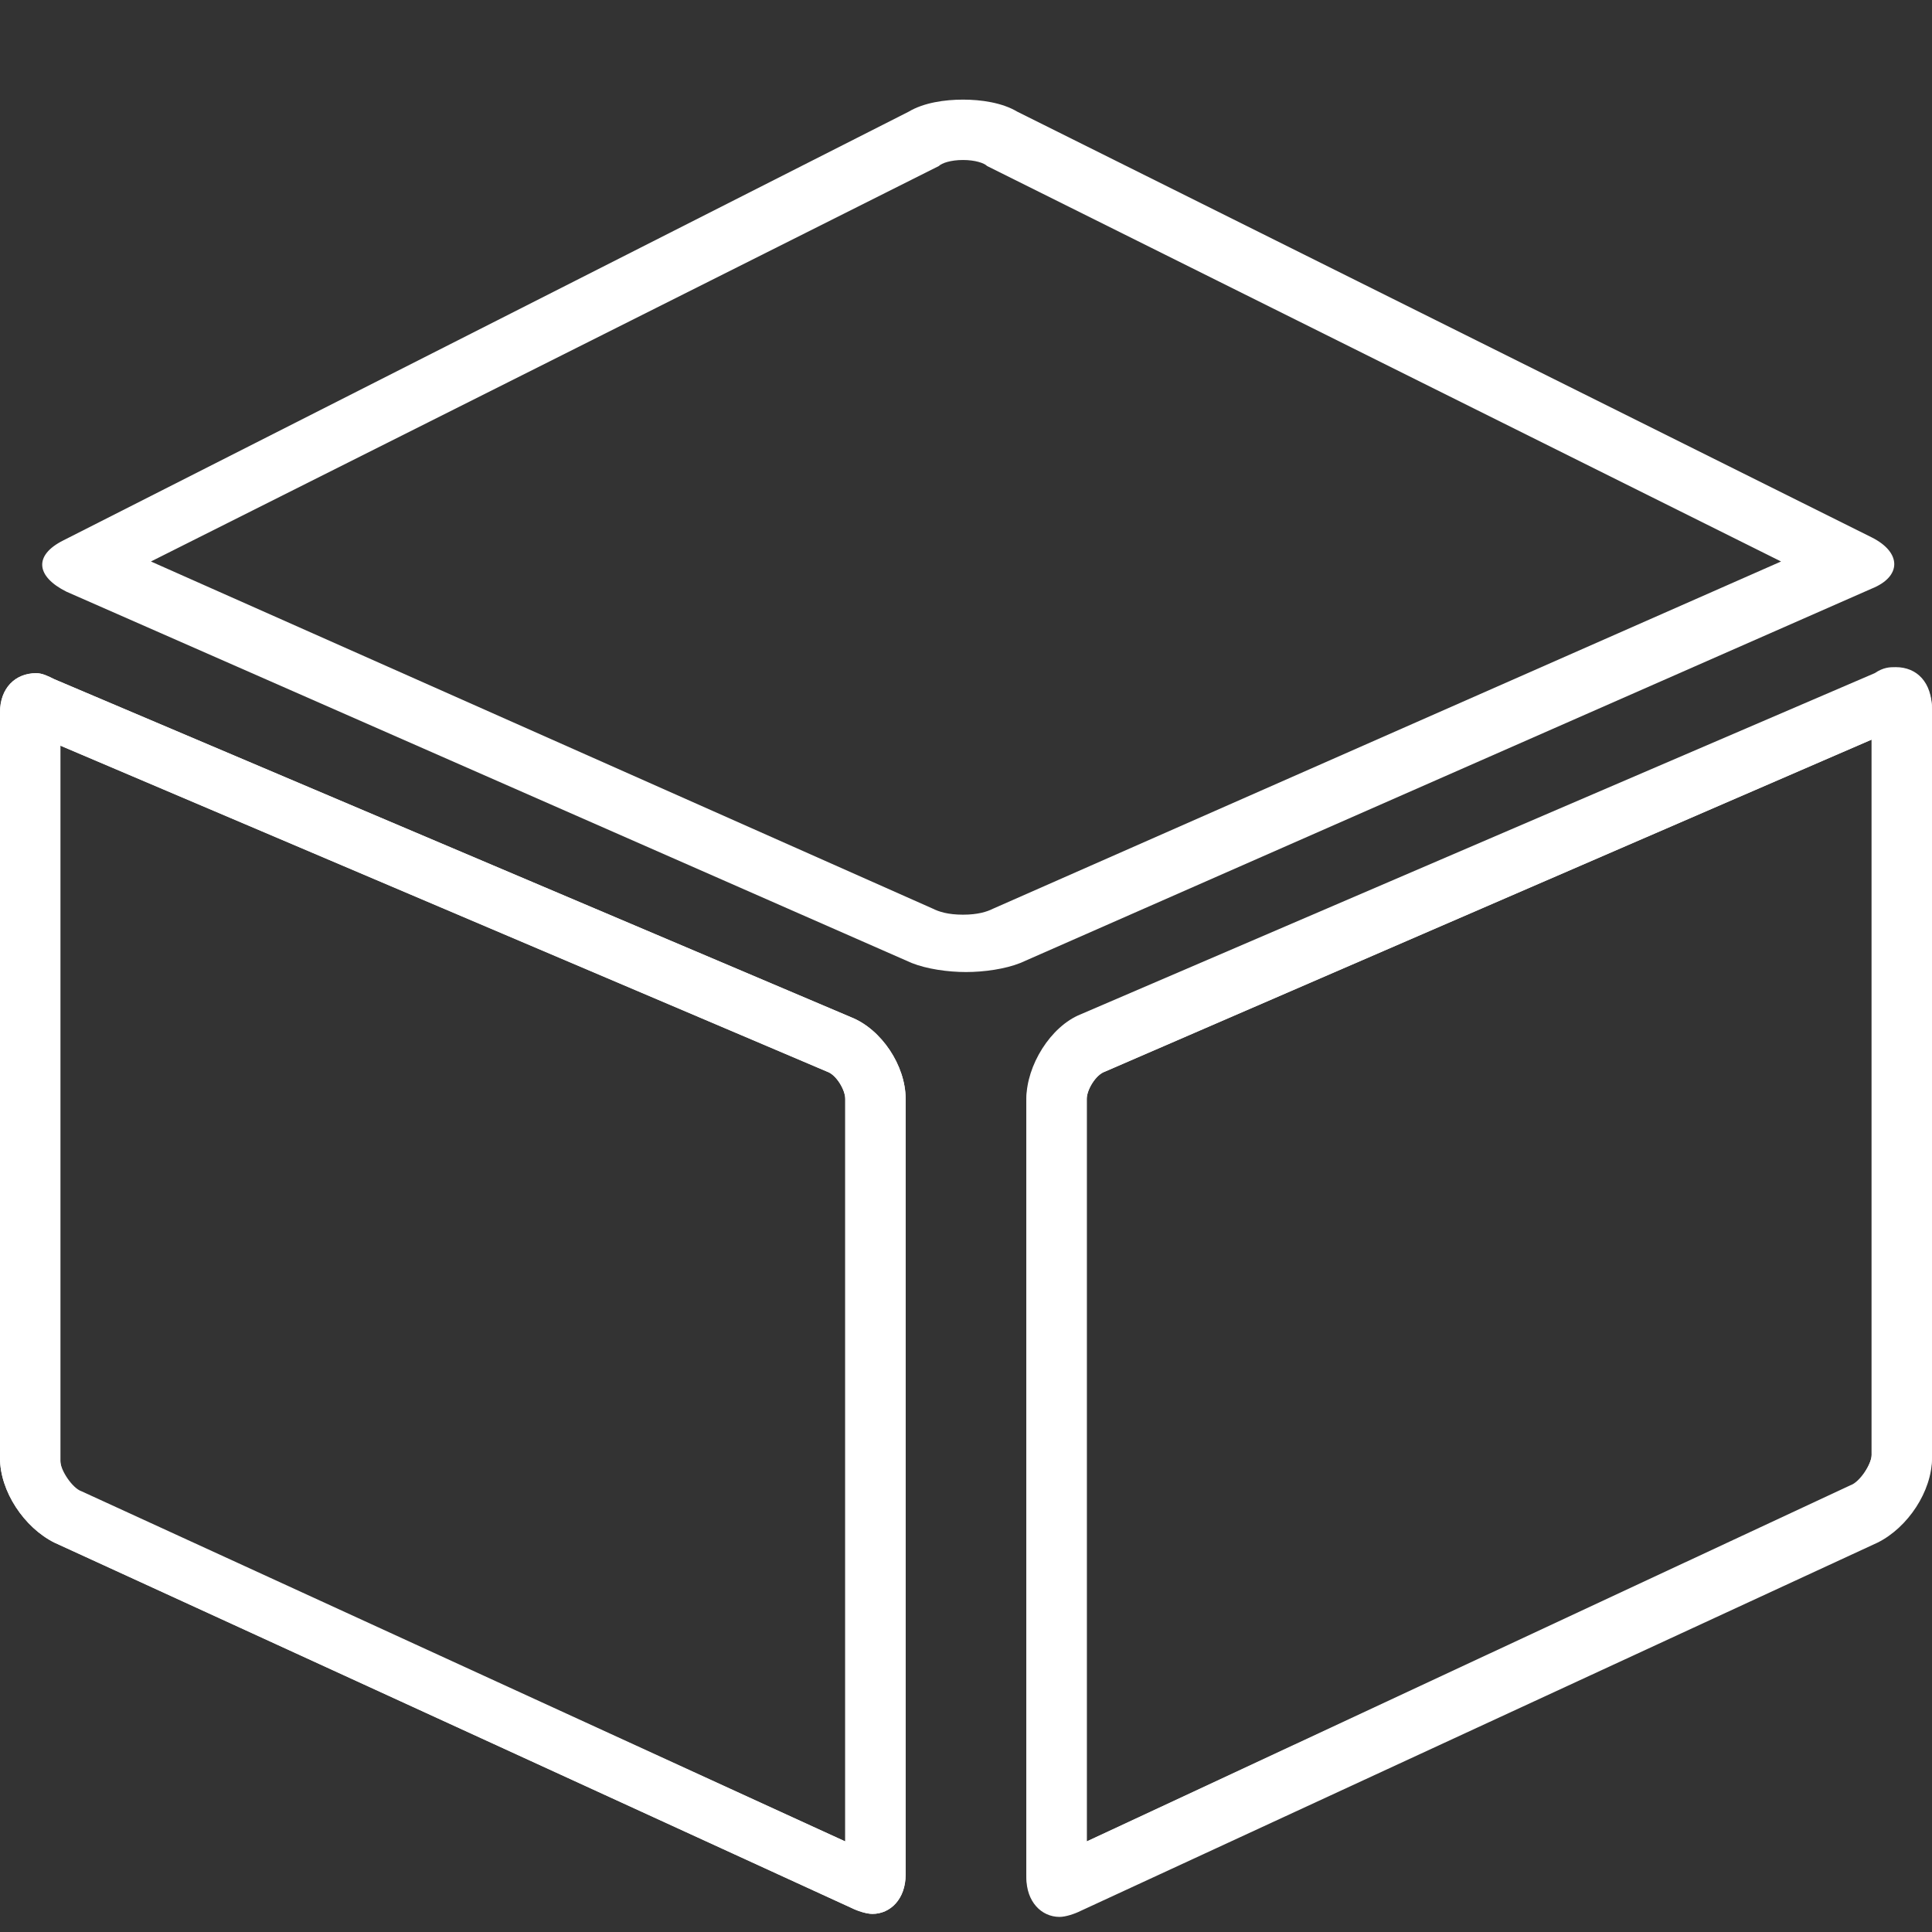 <?xml version="1.0" standalone="no"?><!DOCTYPE svg PUBLIC "-//W3C//DTD SVG 1.1//EN" "http://www.w3.org/Graphics/SVG/1.1/DTD/svg11.dtd"><svg t="1638413967878" class="icon" viewBox="0 0 1024 1024" version="1.1" xmlns="http://www.w3.org/2000/svg" p-id="3949" xmlns:xlink="http://www.w3.org/1999/xlink" width="64" height="64"><rect x="0" y="0" width="1024" height="1024" fill="#333333" stroke="none"/><defs><style type="text/css"></style></defs><path d="M992 392v379.2c0 4.8-6.4 14.4-11.2 16L576 976V582.4c0-4.8 4.8-12.8 9.6-14.4l406.4-176m12.8-36.8c-3.2 0-6.4 0-11.2 3.2L572.8 539.2c-16 6.4-28.8 27.2-28.8 44.8v411.2c0 12.8 8 20.8 17.6 20.8 3.2 0 8-1.6 11.2-3.2l422.4-195.2c16-8 28.8-27.2 28.8-44.8V376c0-12.8-8-20.8-19.2-20.8zM32 395.2l406.4 172.8c4.8 1.6 9.6 9.6 9.6 14.4V976L43.2 790.4c-4.8-1.6-11.2-11.2-11.2-16V395.2m-12.8-38.4c-11.2 0-19.2 8-19.2 20.8v395.2c0 17.6 12.8 36.8 28.8 44.8l422.4 193.6c3.2 1.6 8 3.2 11.2 3.2 9.6 0 17.6-8 17.6-20.8V582.4c0-17.6-12.8-36.8-28.8-43.2L28.8 360c-3.2-1.6-6.4-3.2-9.6-3.2z" fill="#ffffff" p-id="3950"></path><path d="M992 392v379.2c0 4.8-6.4 14.4-9.6 16L576 976V582.4c0-4.8 4.8-12.8 9.6-14.4l406.4-176m12.8-38.4c-3.2 0-6.4 0-11.2 3.2L572.8 537.6c-16 6.4-28.8 27.2-28.8 44.8v411.2c0 12.8 8 20.8 17.6 20.8 3.2 0 8-1.6 11.2-3.2L995.2 816c16-8 28.8-27.2 28.8-44.8V376c0-14.4-8-22.4-19.2-22.4z" fill="#ffffff" p-id="3951"></path><path d="M32 395.2l406.4 172.8c4.8 1.6 9.6 9.6 9.6 14.4V976L41.6 790.4c-4.8-1.6-9.6-11.2-9.6-16V395.2m-12.8-38.4c-11.2 0-19.2 8-19.2 20.8v395.2c0 17.6 12.8 36.8 28.8 44.8l422.4 193.6c3.2 1.6 8 3.2 11.2 3.2 9.6 0 17.6-8 17.6-20.8V582.4c0-17.6-12.8-36.8-28.8-43.2L28.8 360c-3.2-1.6-6.4-3.2-9.6-3.2z" fill="#ffffff" p-id="3952"></path><path d="M510.4 84.8c6.4 0 11.2 1.6 12.8 3.2L944 297.6 526.4 481.6c-3.2 1.6-8 3.2-16 3.2s-12.8-1.6-16-3.2L80 297.6 497.6 88c1.6-1.6 6.4-3.2 12.8-3.2m0-32c-9.6 0-20.8 1.6-28.8 6.4l-448 227.2c-16 8-14.4 19.2 1.6 27.2l448 196.8c8 3.2 19.2 4.8 28.8 4.8 9.6 0 20.8-1.6 28.8-4.8L992 312c16-6.4 16-19.2 0-27.2L539.2 59.2c-8-4.8-19.2-6.4-28.8-6.4z" fill="#ffffff" p-id="3953"></path></svg>